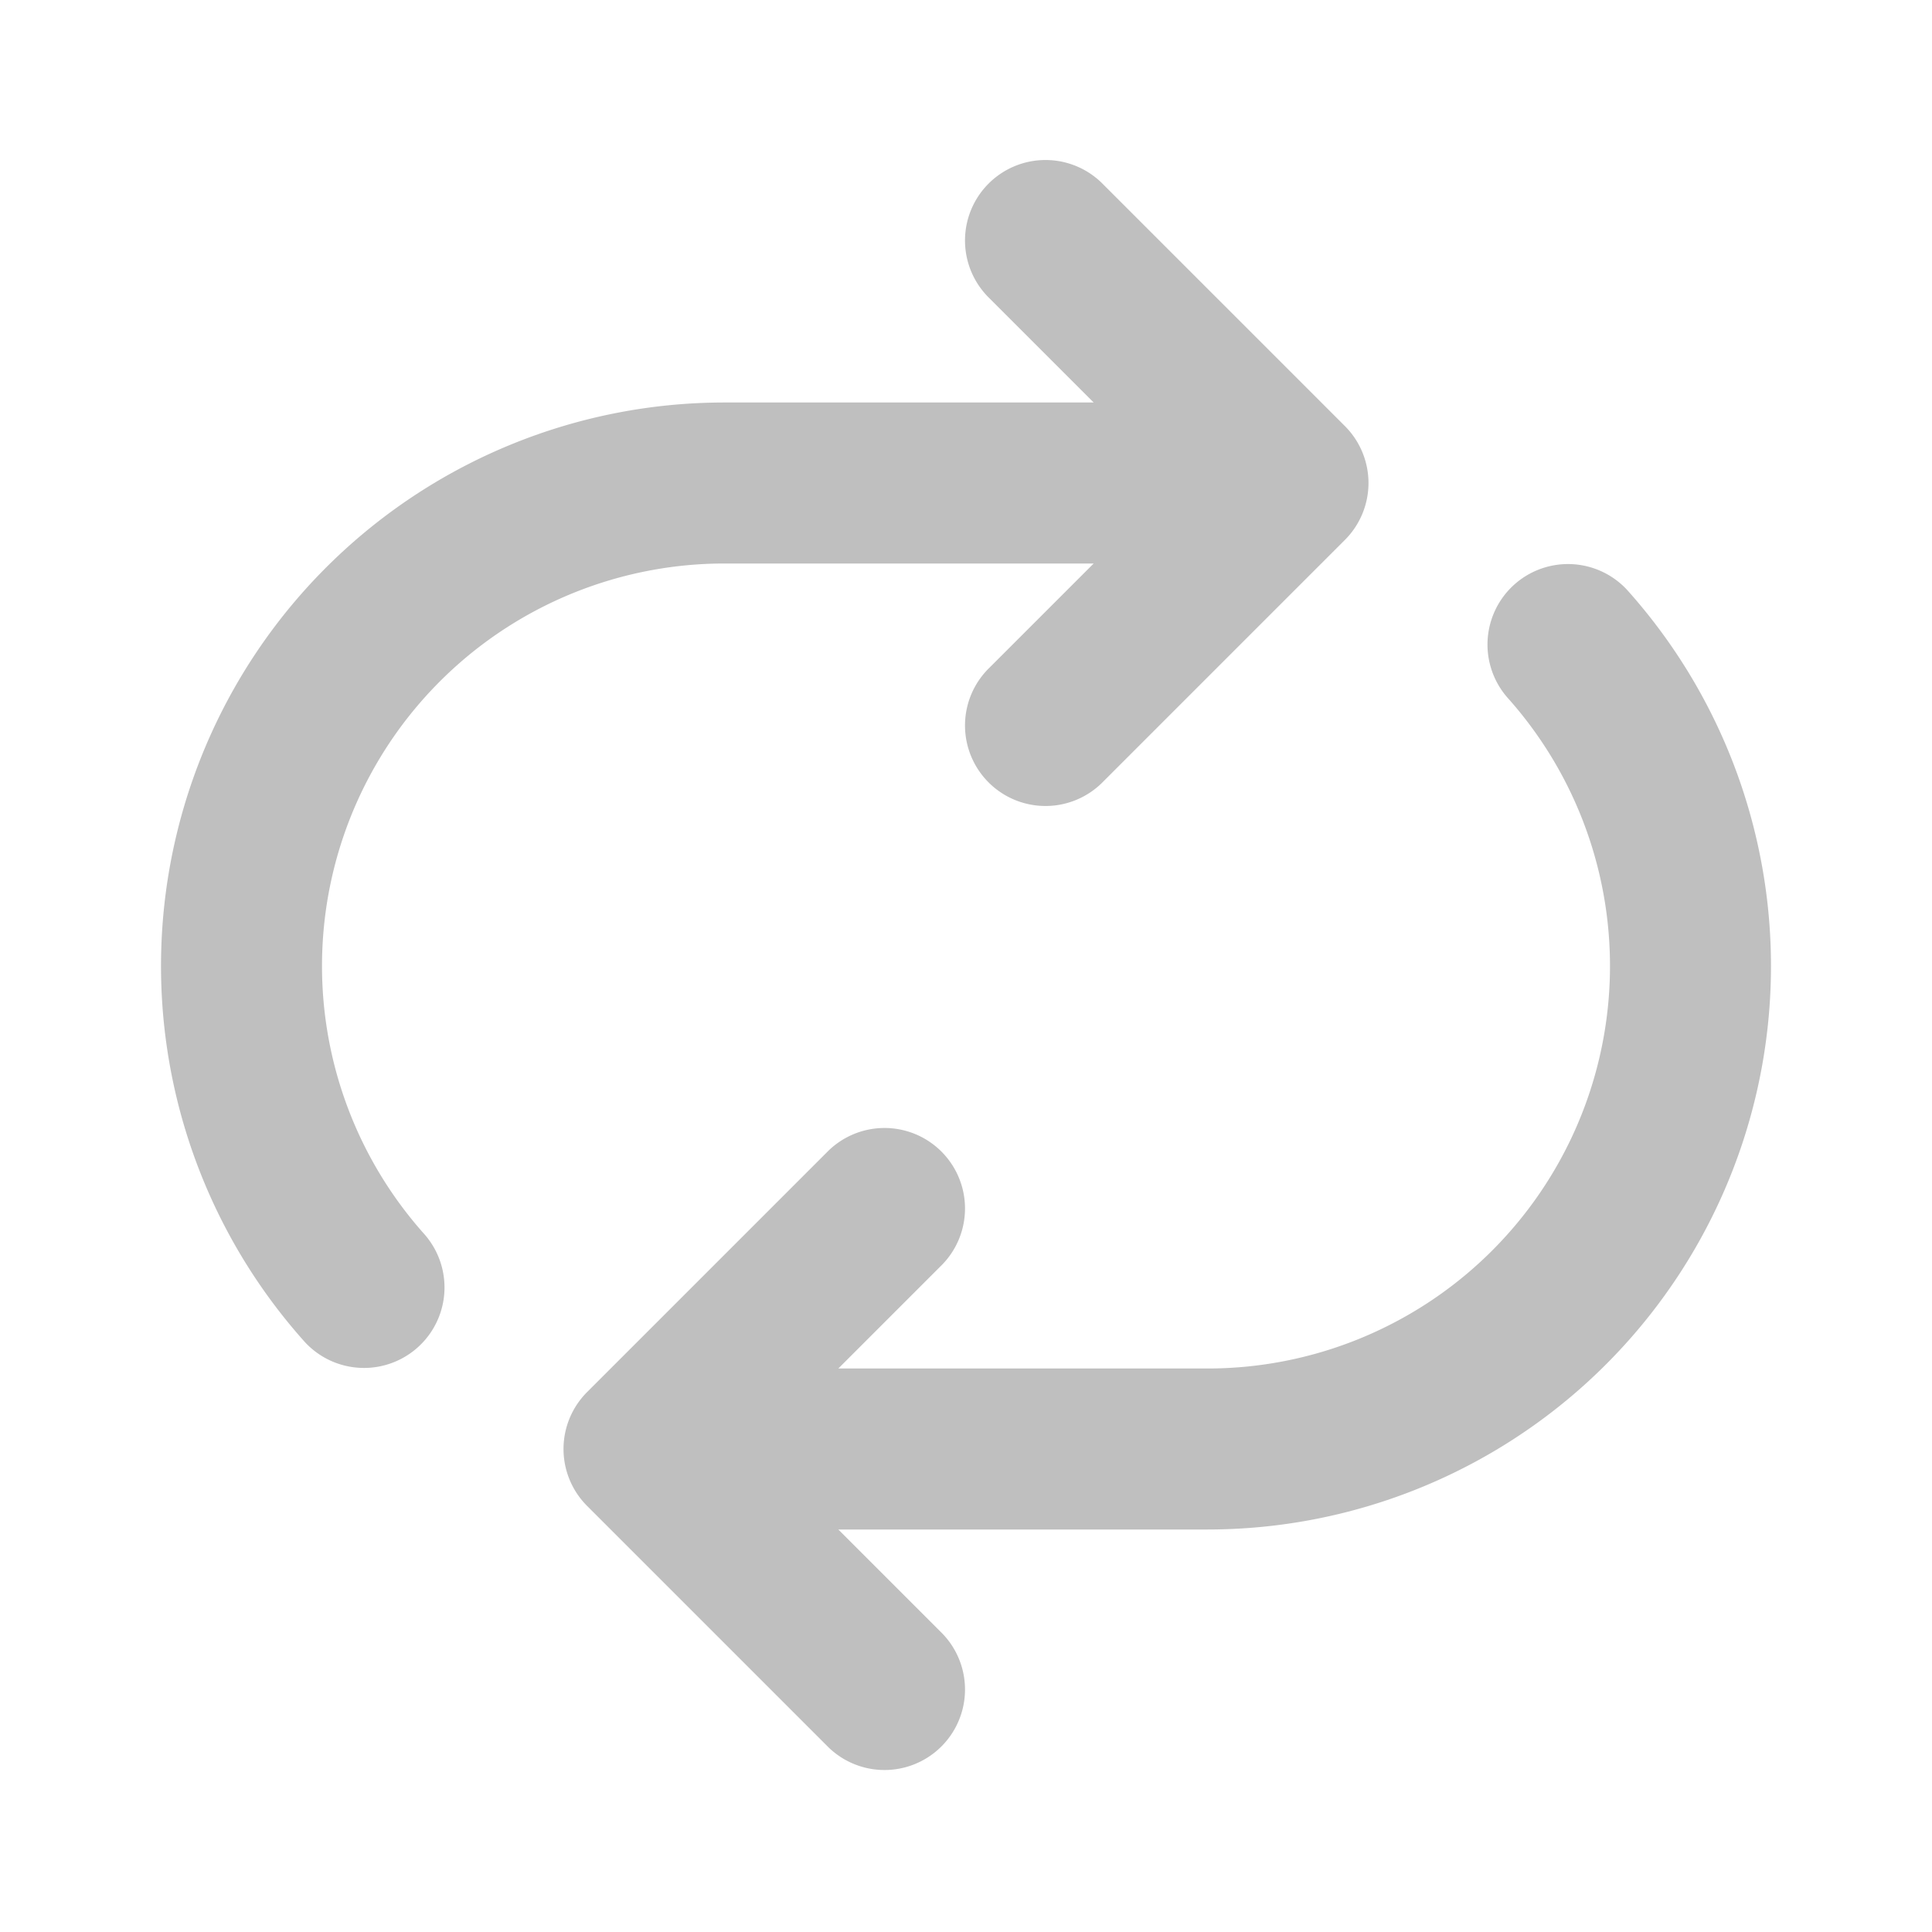 <svg width="24" height="24" viewBox="0 0 24 24" xmlns="http://www.w3.org/2000/svg">
<title>repeat-2</title><path d="M10.414 19l1.293 1.293a1 1 0 0 1-1.414 1.414l-3-3a1 
1 0 0 1 0-1.414l3-3a1 1 0 0 1 1.414 1.414L10.414 17H15a5 5 0 0 0 3.727-8.333 1 1 0 0 
1 1.49-1.334A7 7 0 0 1 15 19h-4.586zm3.172-14l-1.293-1.293a1 1 0 1 1 1.414-1.414l3 
3a1 1 0 0 1 0 1.414l-3 3a1 1 0 1 1-1.414-1.414L13.586 7H9a5 5 0 0 0-3.727 8.333 1 1 0 
0 1-1.49 1.334A7 7 0 0 1 9 5h4.586z" fill="#bfbfbf" fill-rule="nonzero"/></svg>